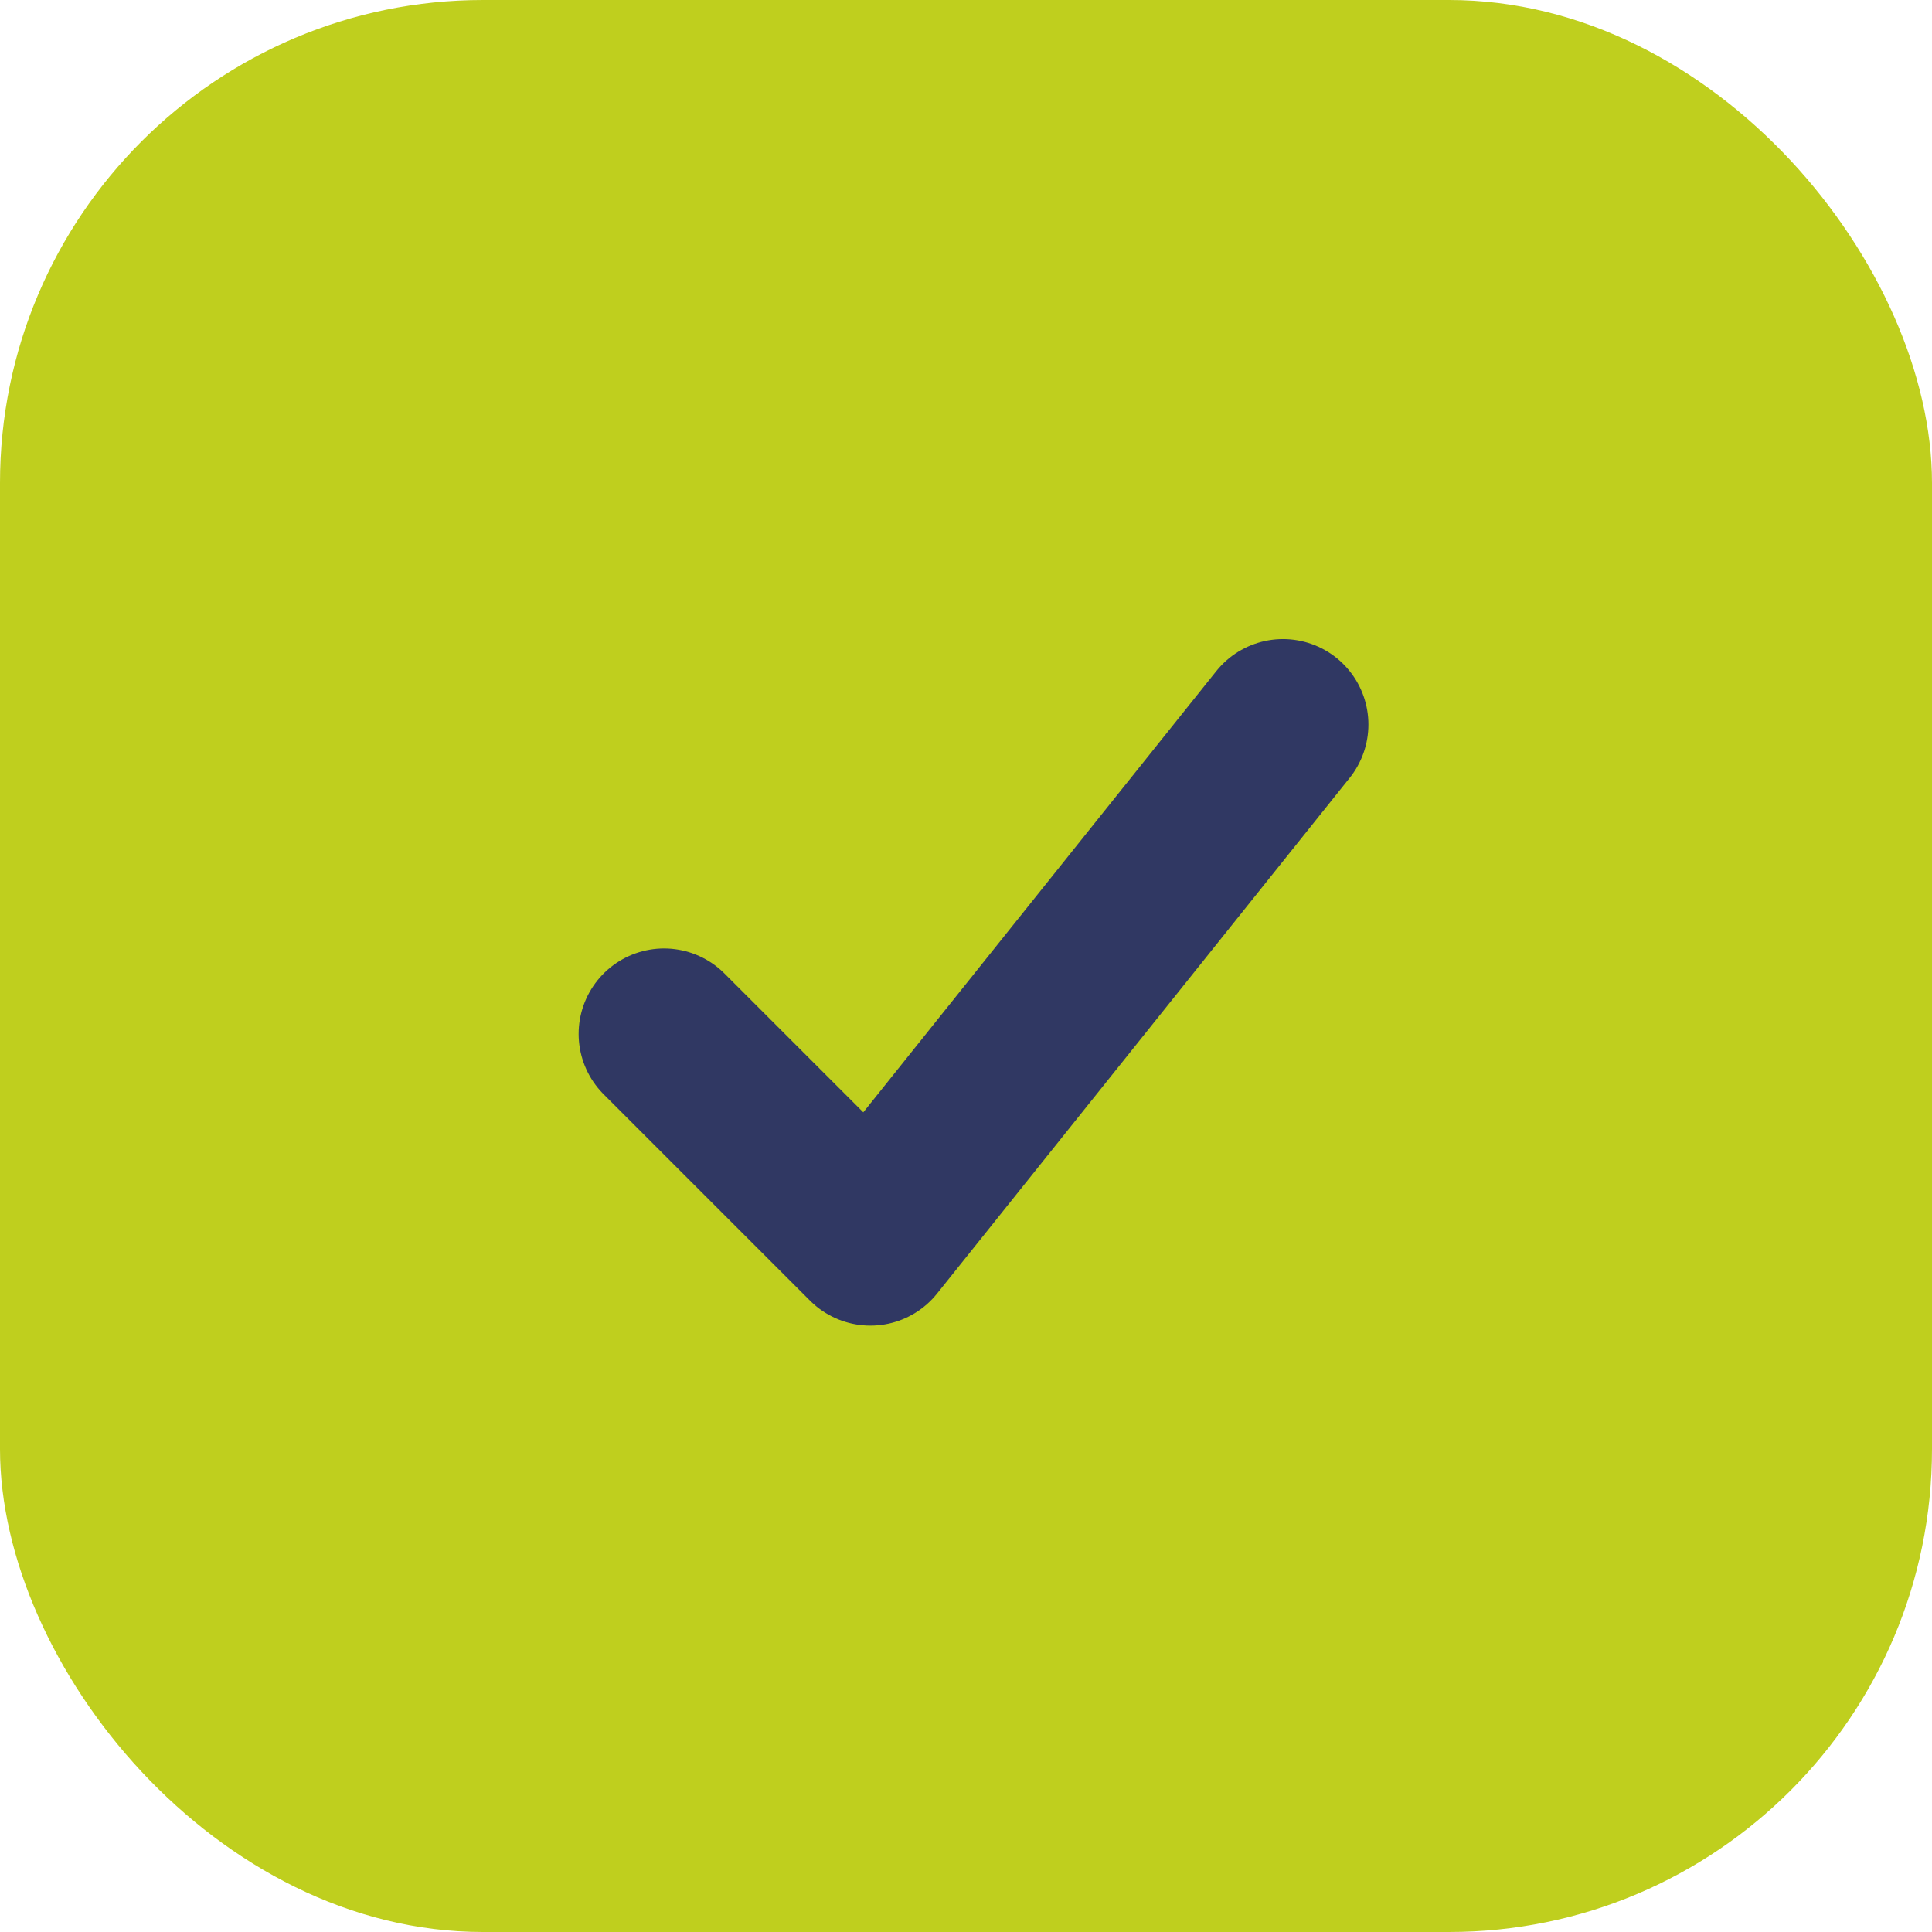 <svg width="14" height="14" viewBox="0 0 14 14" fill="none" xmlns="http://www.w3.org/2000/svg">
<rect width="14" height="14" rx="3.5" fill="#BFCF1E"/>
<path d="M4.812 7.492L6.307 8.987L9.297 5.25" stroke="#303863" stroke-width="1.238" stroke-linecap="round" stroke-linejoin="round"/>
</svg>
